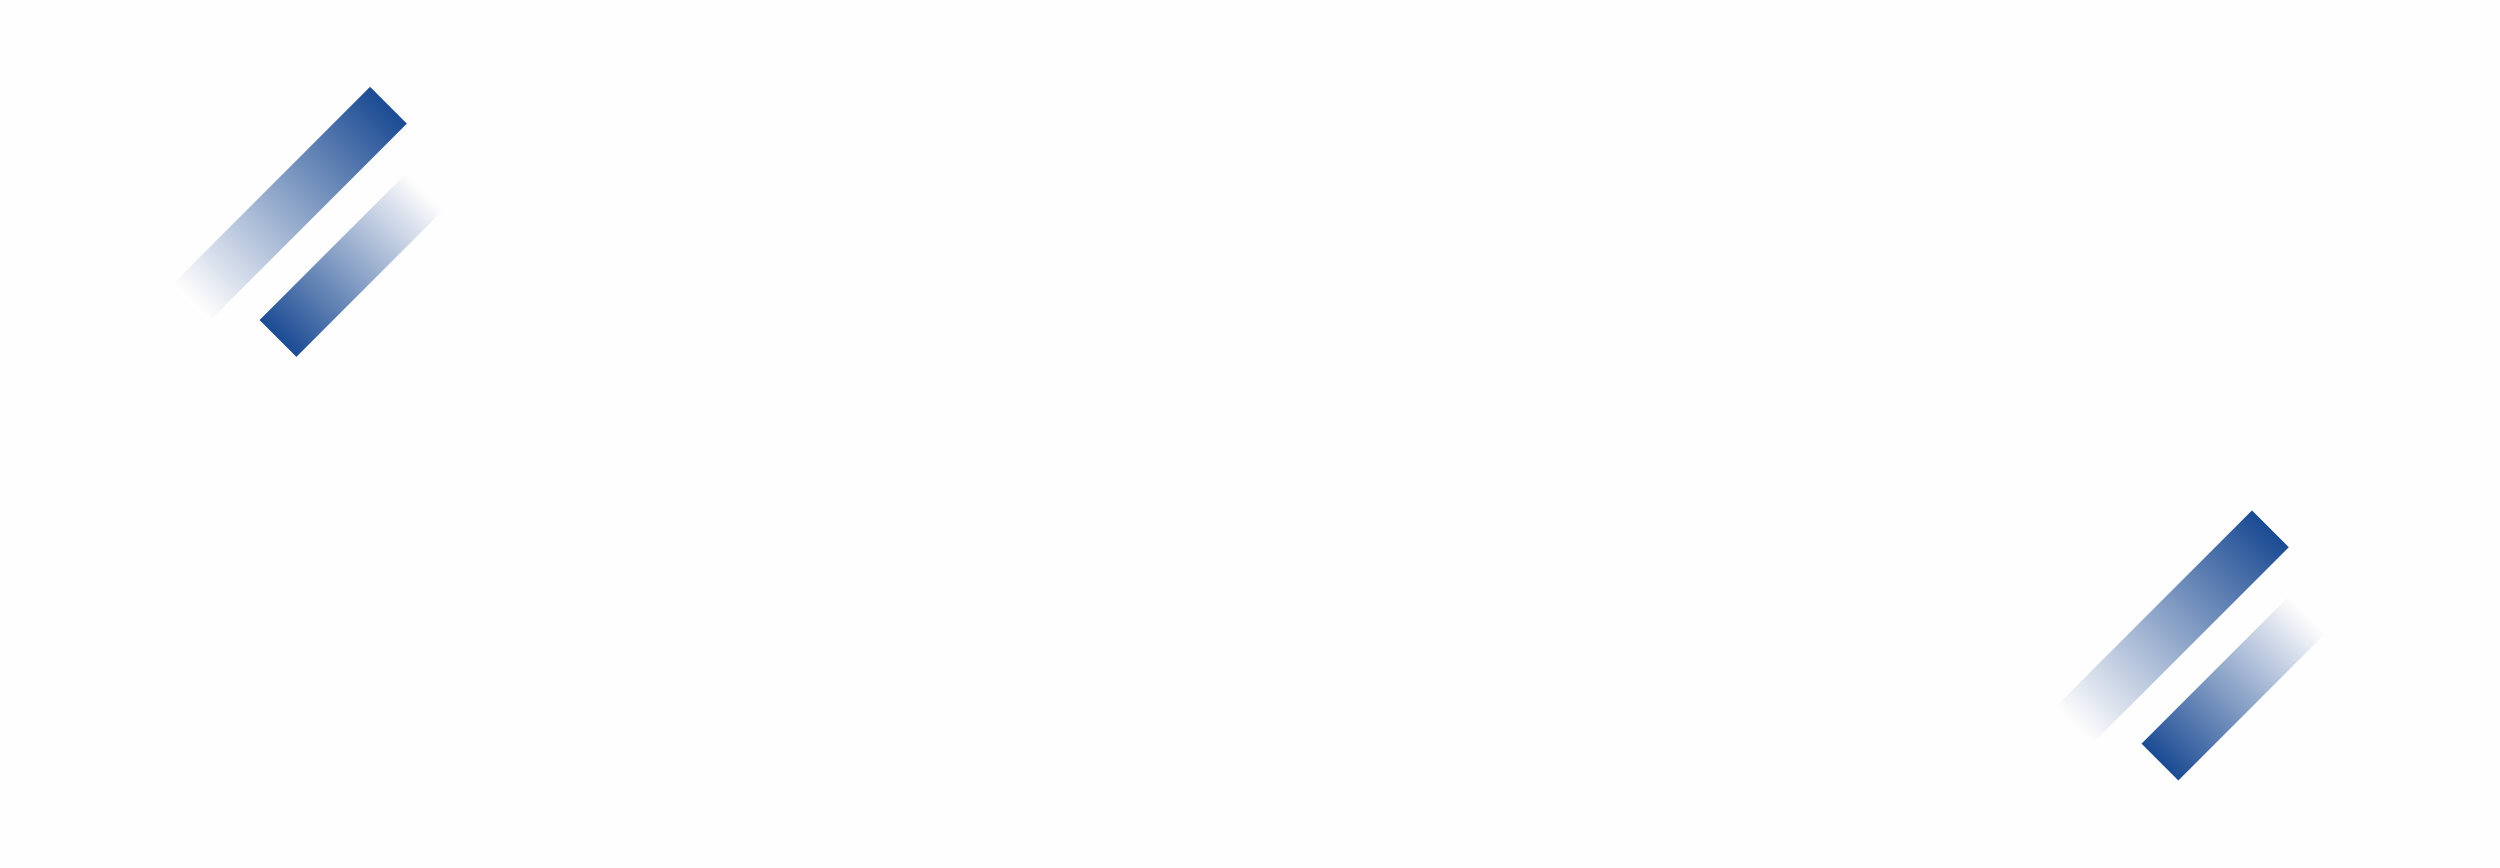 <svg width="1440" height="500" viewBox="0 0 1440 500" fill="none" xmlns="http://www.w3.org/2000/svg">
<rect width="1440" height="500" fill="#FFFEFE"/>
<rect x="1297.14" y="294" width="30" height="160" transform="rotate(45 1297.14 294)" fill="url(#paint0_linear)"/>
<rect x="1254.71" y="449.563" width="30" height="120" transform="rotate(-135 1254.71 449.563)" fill="url(#paint1_linear)"/>
<rect x="213.137" y="50" width="30" height="160" transform="rotate(45 213.137 50)" fill="url(#paint2_linear)"/>
<rect x="170.711" y="205.563" width="30" height="120" transform="rotate(-135 170.711 205.563)" fill="url(#paint3_linear)"/>
<defs>
<linearGradient id="paint0_linear" x1="1312.14" y1="294" x2="1312.14" y2="454" gradientUnits="userSpaceOnUse">
<stop stop-color="#1B4B93"/>
<stop offset="1" stop-color="#FFFEFE"/>
</linearGradient>
<linearGradient id="paint1_linear" x1="1269.71" y1="449.563" x2="1269.71" y2="569.563" gradientUnits="userSpaceOnUse">
<stop stop-color="#1B4B93"/>
<stop offset="1" stop-color="#FFFEFE"/>
</linearGradient>
<linearGradient id="paint2_linear" x1="228.137" y1="50" x2="228.137" y2="210" gradientUnits="userSpaceOnUse">
<stop stop-color="#1B4B93"/>
<stop offset="1" stop-color="#FFFEFE"/>
</linearGradient>
<linearGradient id="paint3_linear" x1="185.711" y1="205.563" x2="185.711" y2="325.563" gradientUnits="userSpaceOnUse">
<stop stop-color="#1B4B93"/>
<stop offset="1" stop-color="#FFFEFE"/>
</linearGradient>
</defs>
</svg>
